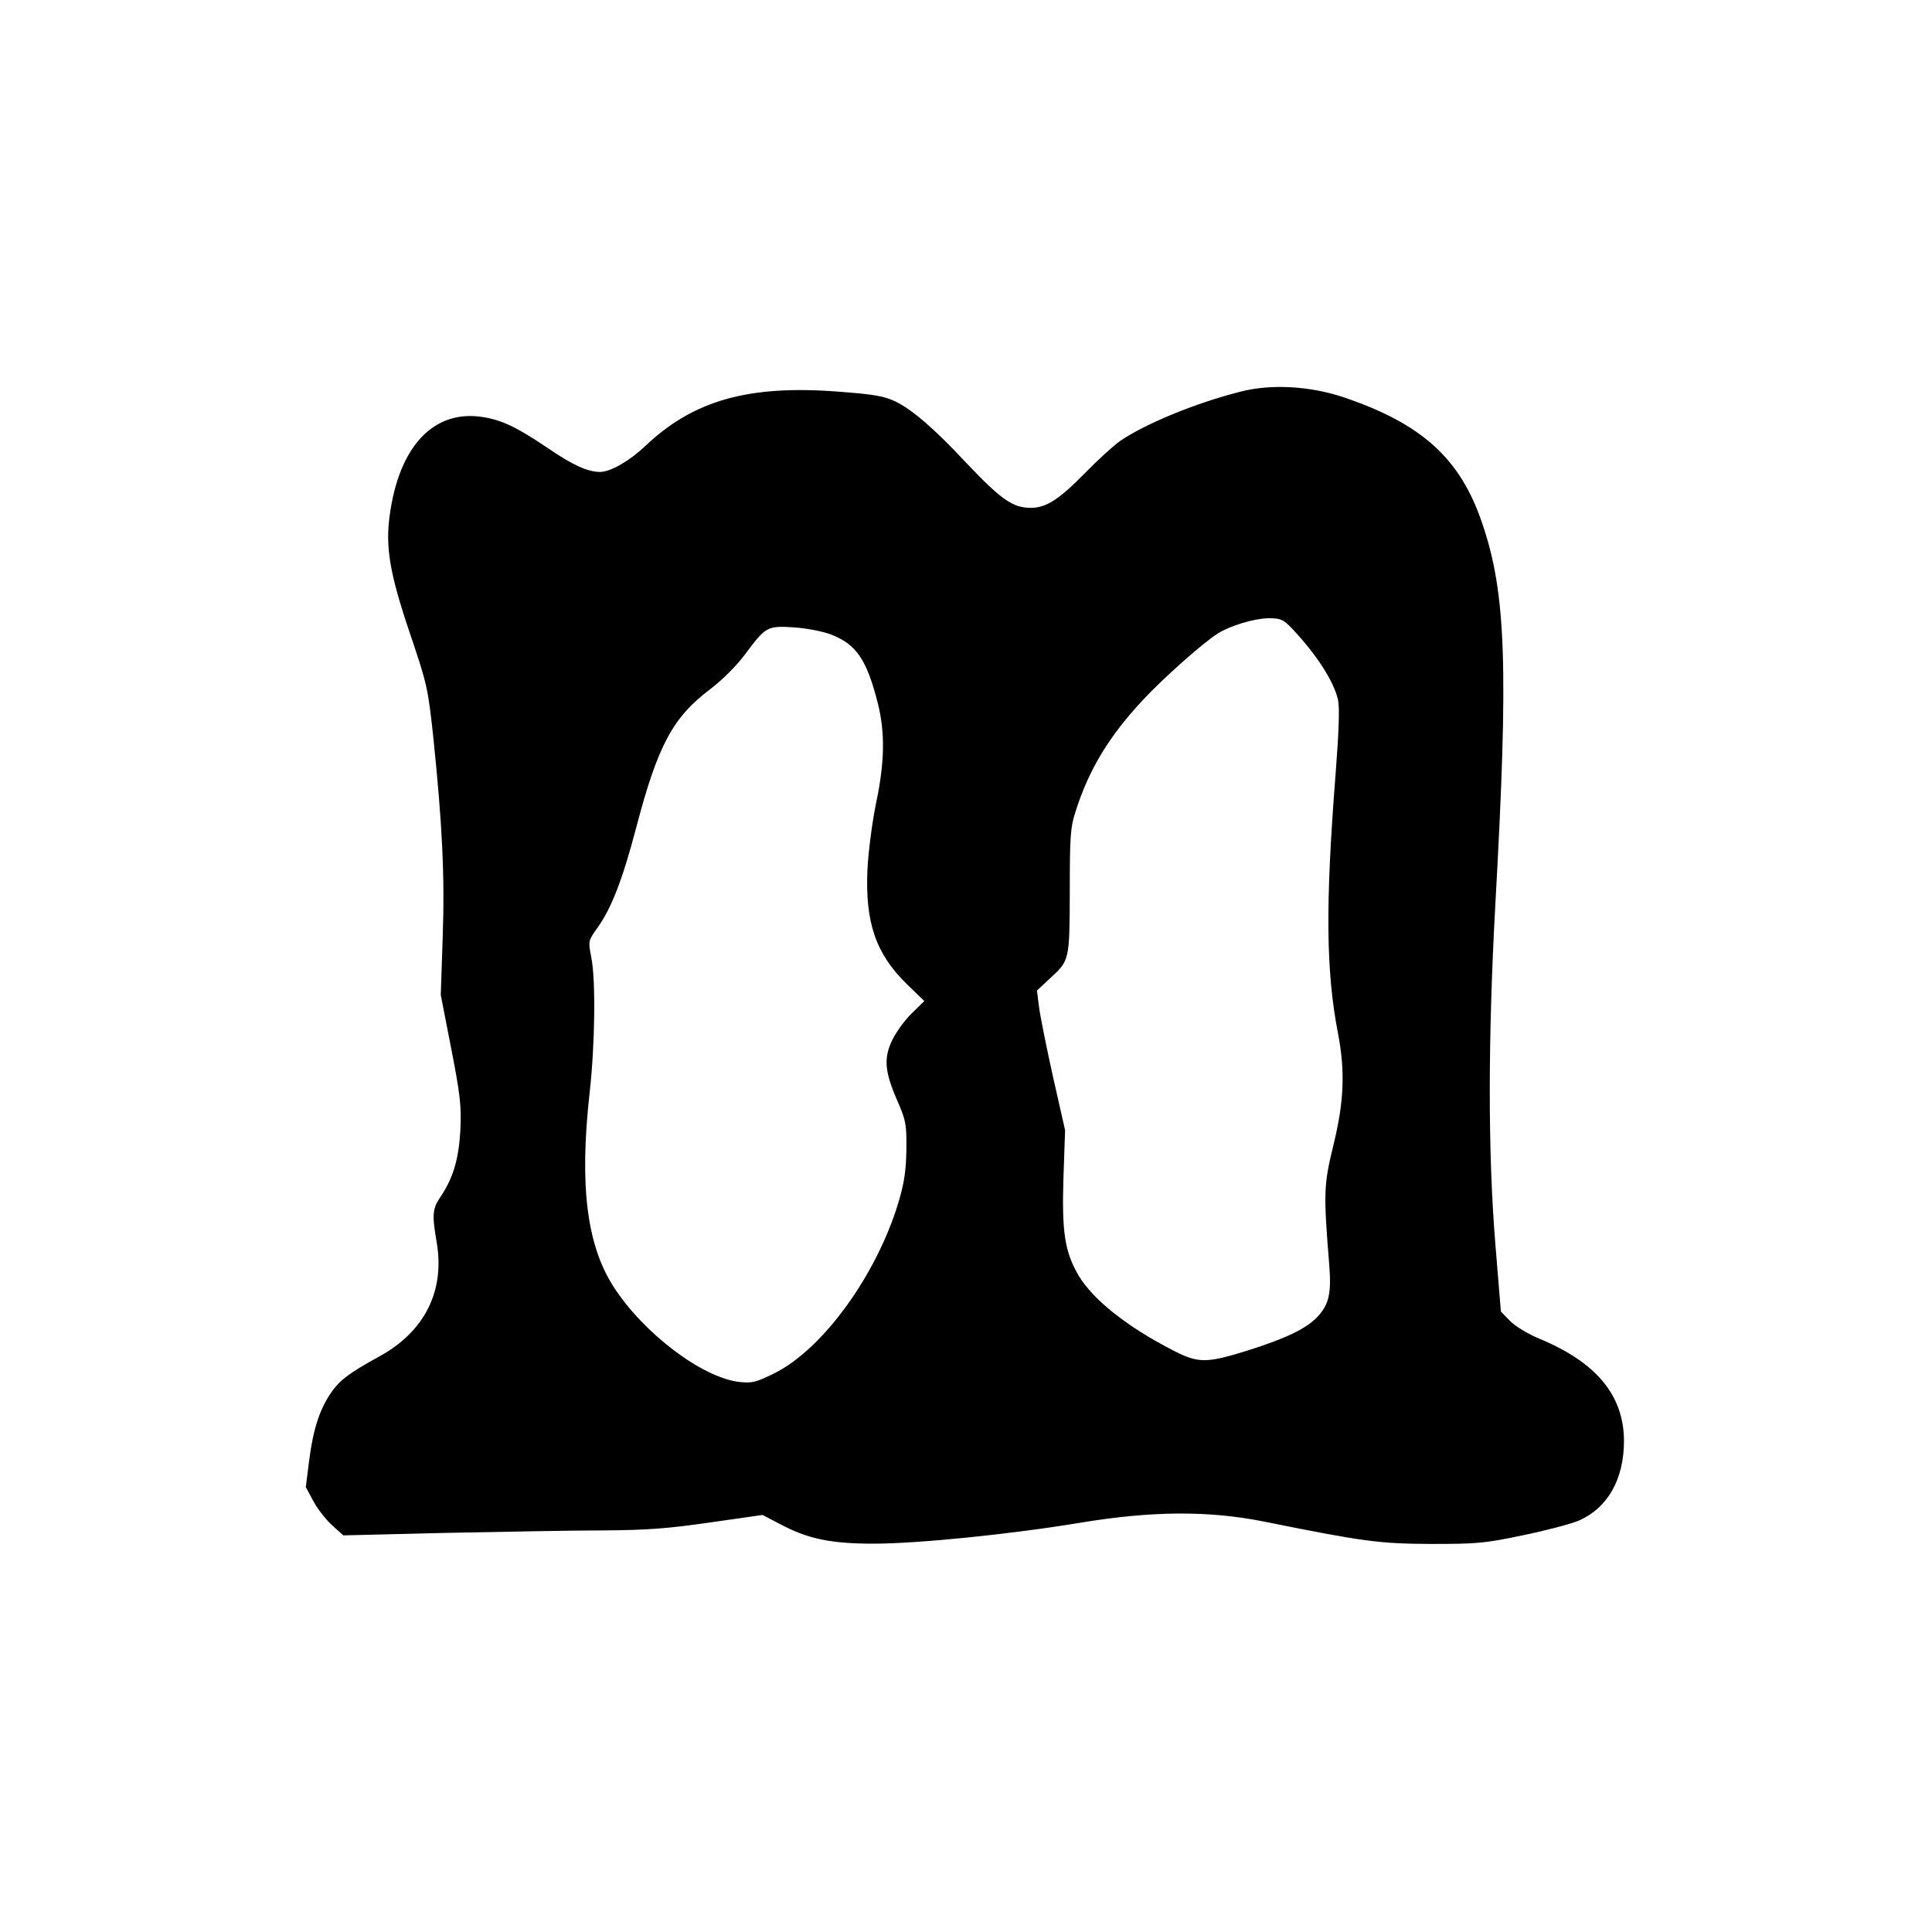 <?xml version="1.0" standalone="no"?>
<!DOCTYPE svg PUBLIC "-//W3C//DTD SVG 20010904//EN"
 "http://www.w3.org/TR/2001/REC-SVG-20010904/DTD/svg10.dtd">
<svg version="1.0" xmlns="http://www.w3.org/2000/svg"
 width="700pt" height="700pt" viewBox="0 0 700 700"
 preserveAspectRatio="xMidYMid meet">
<g transform="translate(0,700) scale(0.1,-0.1)"
fill="#000000" stroke="none">
<path d="M4495 5581 c-160 -40 -347 -117 -437 -179 -23 -16 -81 -69 -128 -117
-93 -95 -140 -125 -195 -125 -66 0 -108 30 -236 165 -113 121 -194 191 -254
220 -42 20 -76 26 -207 36 -326 25 -525 -31 -700 -197 -57 -54 -125 -93 -163
-94 -46 0 -100 25 -191 87 -111 75 -165 101 -235 112 -177 28 -303 -105 -337
-356 -16 -115 0 -212 74 -430 62 -183 65 -199 84 -375 32 -310 42 -500 34
-723 l-7 -210 38 -195 c33 -169 37 -208 33 -295 -6 -106 -26 -173 -73 -243
-28 -41 -30 -63 -13 -162 31 -178 -44 -326 -210 -416 -106 -58 -142 -85 -173
-131 -41 -59 -65 -134 -79 -246 l-12 -95 28 -52 c15 -28 46 -67 68 -87 l40
-36 370 9 c204 4 461 9 571 9 161 1 237 7 389 29 l189 27 67 -35 c98 -52 182
-69 335 -69 160 0 497 34 750 76 260 43 465 44 665 4 362 -73 417 -80 605 -81
164 0 193 2 331 31 83 17 174 41 203 53 106 46 165 150 165 290 -1 164 -99
283 -305 369 -44 18 -89 46 -108 65 l-33 34 -20 244 c-27 330 -27 739 0 1233
48 859 39 1126 -48 1380 -79 233 -217 359 -500 455 -121 41 -264 50 -375 21z
m186 -858 c89 -94 152 -192 167 -259 6 -27 3 -115 -9 -270 -37 -471 -35 -713
9 -939 26 -137 22 -246 -17 -405 -35 -143 -36 -172 -15 -432 8 -100 0 -141
-38 -184 -40 -46 -115 -82 -260 -128 -149 -46 -177 -46 -271 3 -165 85 -288
183 -340 271 -49 85 -60 155 -54 350 l6 175 -45 199 c-24 109 -47 223 -50 252
l-7 55 45 42 c74 68 73 65 74 317 0 199 2 232 21 290 49 154 122 274 247 407
74 79 214 203 267 237 46 29 132 55 184 56 46 0 54 -4 86 -37z m-1670 -22 c91
-35 129 -90 169 -247 27 -106 26 -214 -6 -365 -14 -68 -28 -176 -31 -239 -9
-193 31 -307 143 -416 l63 -61 -45 -44 c-25 -24 -57 -68 -71 -97 -32 -66 -28
-115 19 -222 30 -69 33 -83 32 -175 -1 -77 -8 -121 -28 -189 -79 -265 -275
-535 -451 -622 -67 -33 -80 -36 -127 -31 -135 16 -347 177 -455 345 -97 151
-124 366 -87 700 20 175 23 414 6 495 -11 58 -11 58 23 106 50 70 90 172 140
362 78 298 133 400 267 501 46 35 97 86 128 128 74 99 79 103 175 97 46 -3
104 -14 136 -26z"/>
</g>
</svg>
